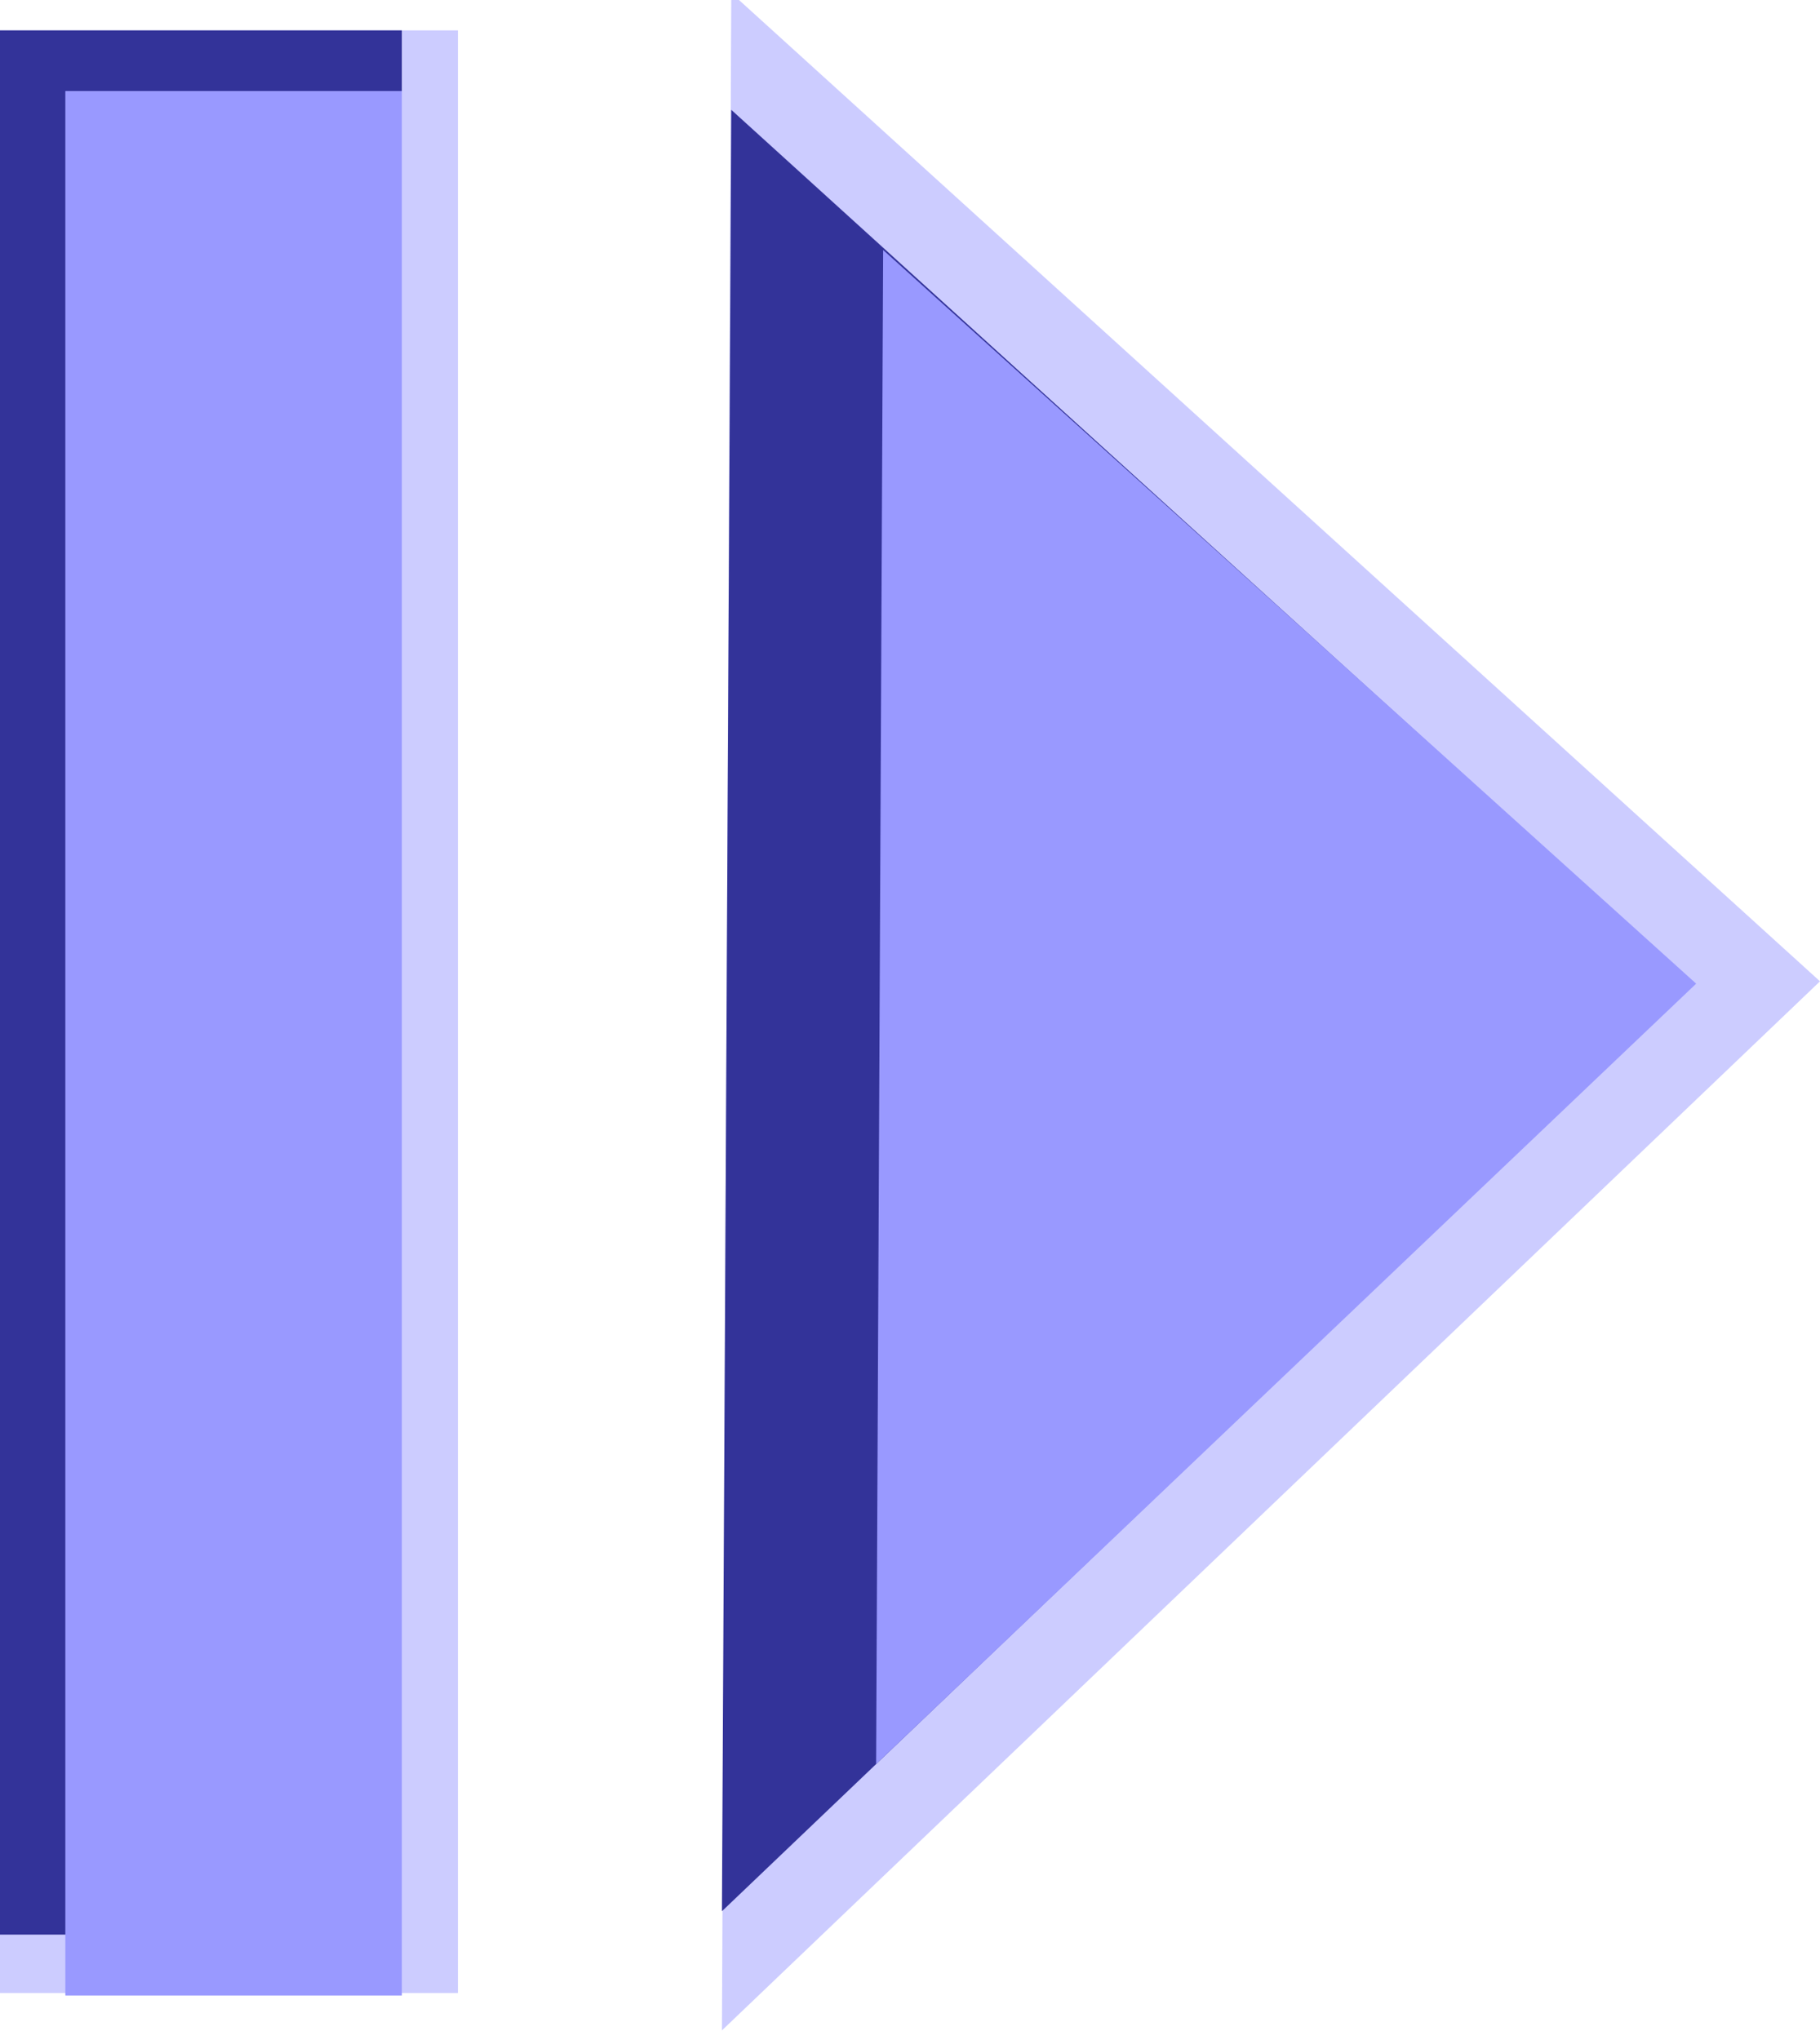<?xml version="1.0" encoding="UTF-8"?><svg id="a" xmlns="http://www.w3.org/2000/svg" viewBox="0 0 7.79 8.73"><rect y=".13" width="1.96" height="8.4" style="fill:#ccf;"/><rect y=".13" width="1.72" height="8.15" style="fill:#339;"/><rect x=".28" y=".39" width="1.44" height="8.15" style="fill:#99f;"/><rect x=".28" y=".39" width="1.44" height="8.15" style="fill:#99f;"/><polygon points="7.79 4.2 3.13 -.03 3.09 8.69 7.79 4.2" style="fill:#ccf;"/><polygon points="7.25 4.21 3.13 .47 3.09 8.18 7.25 4.21" style="fill:#339;"/><polygon points="7.26 4.21 3.78 1.07 3.75 7.55 7.26 4.21" style="fill:#99f;"/></svg>